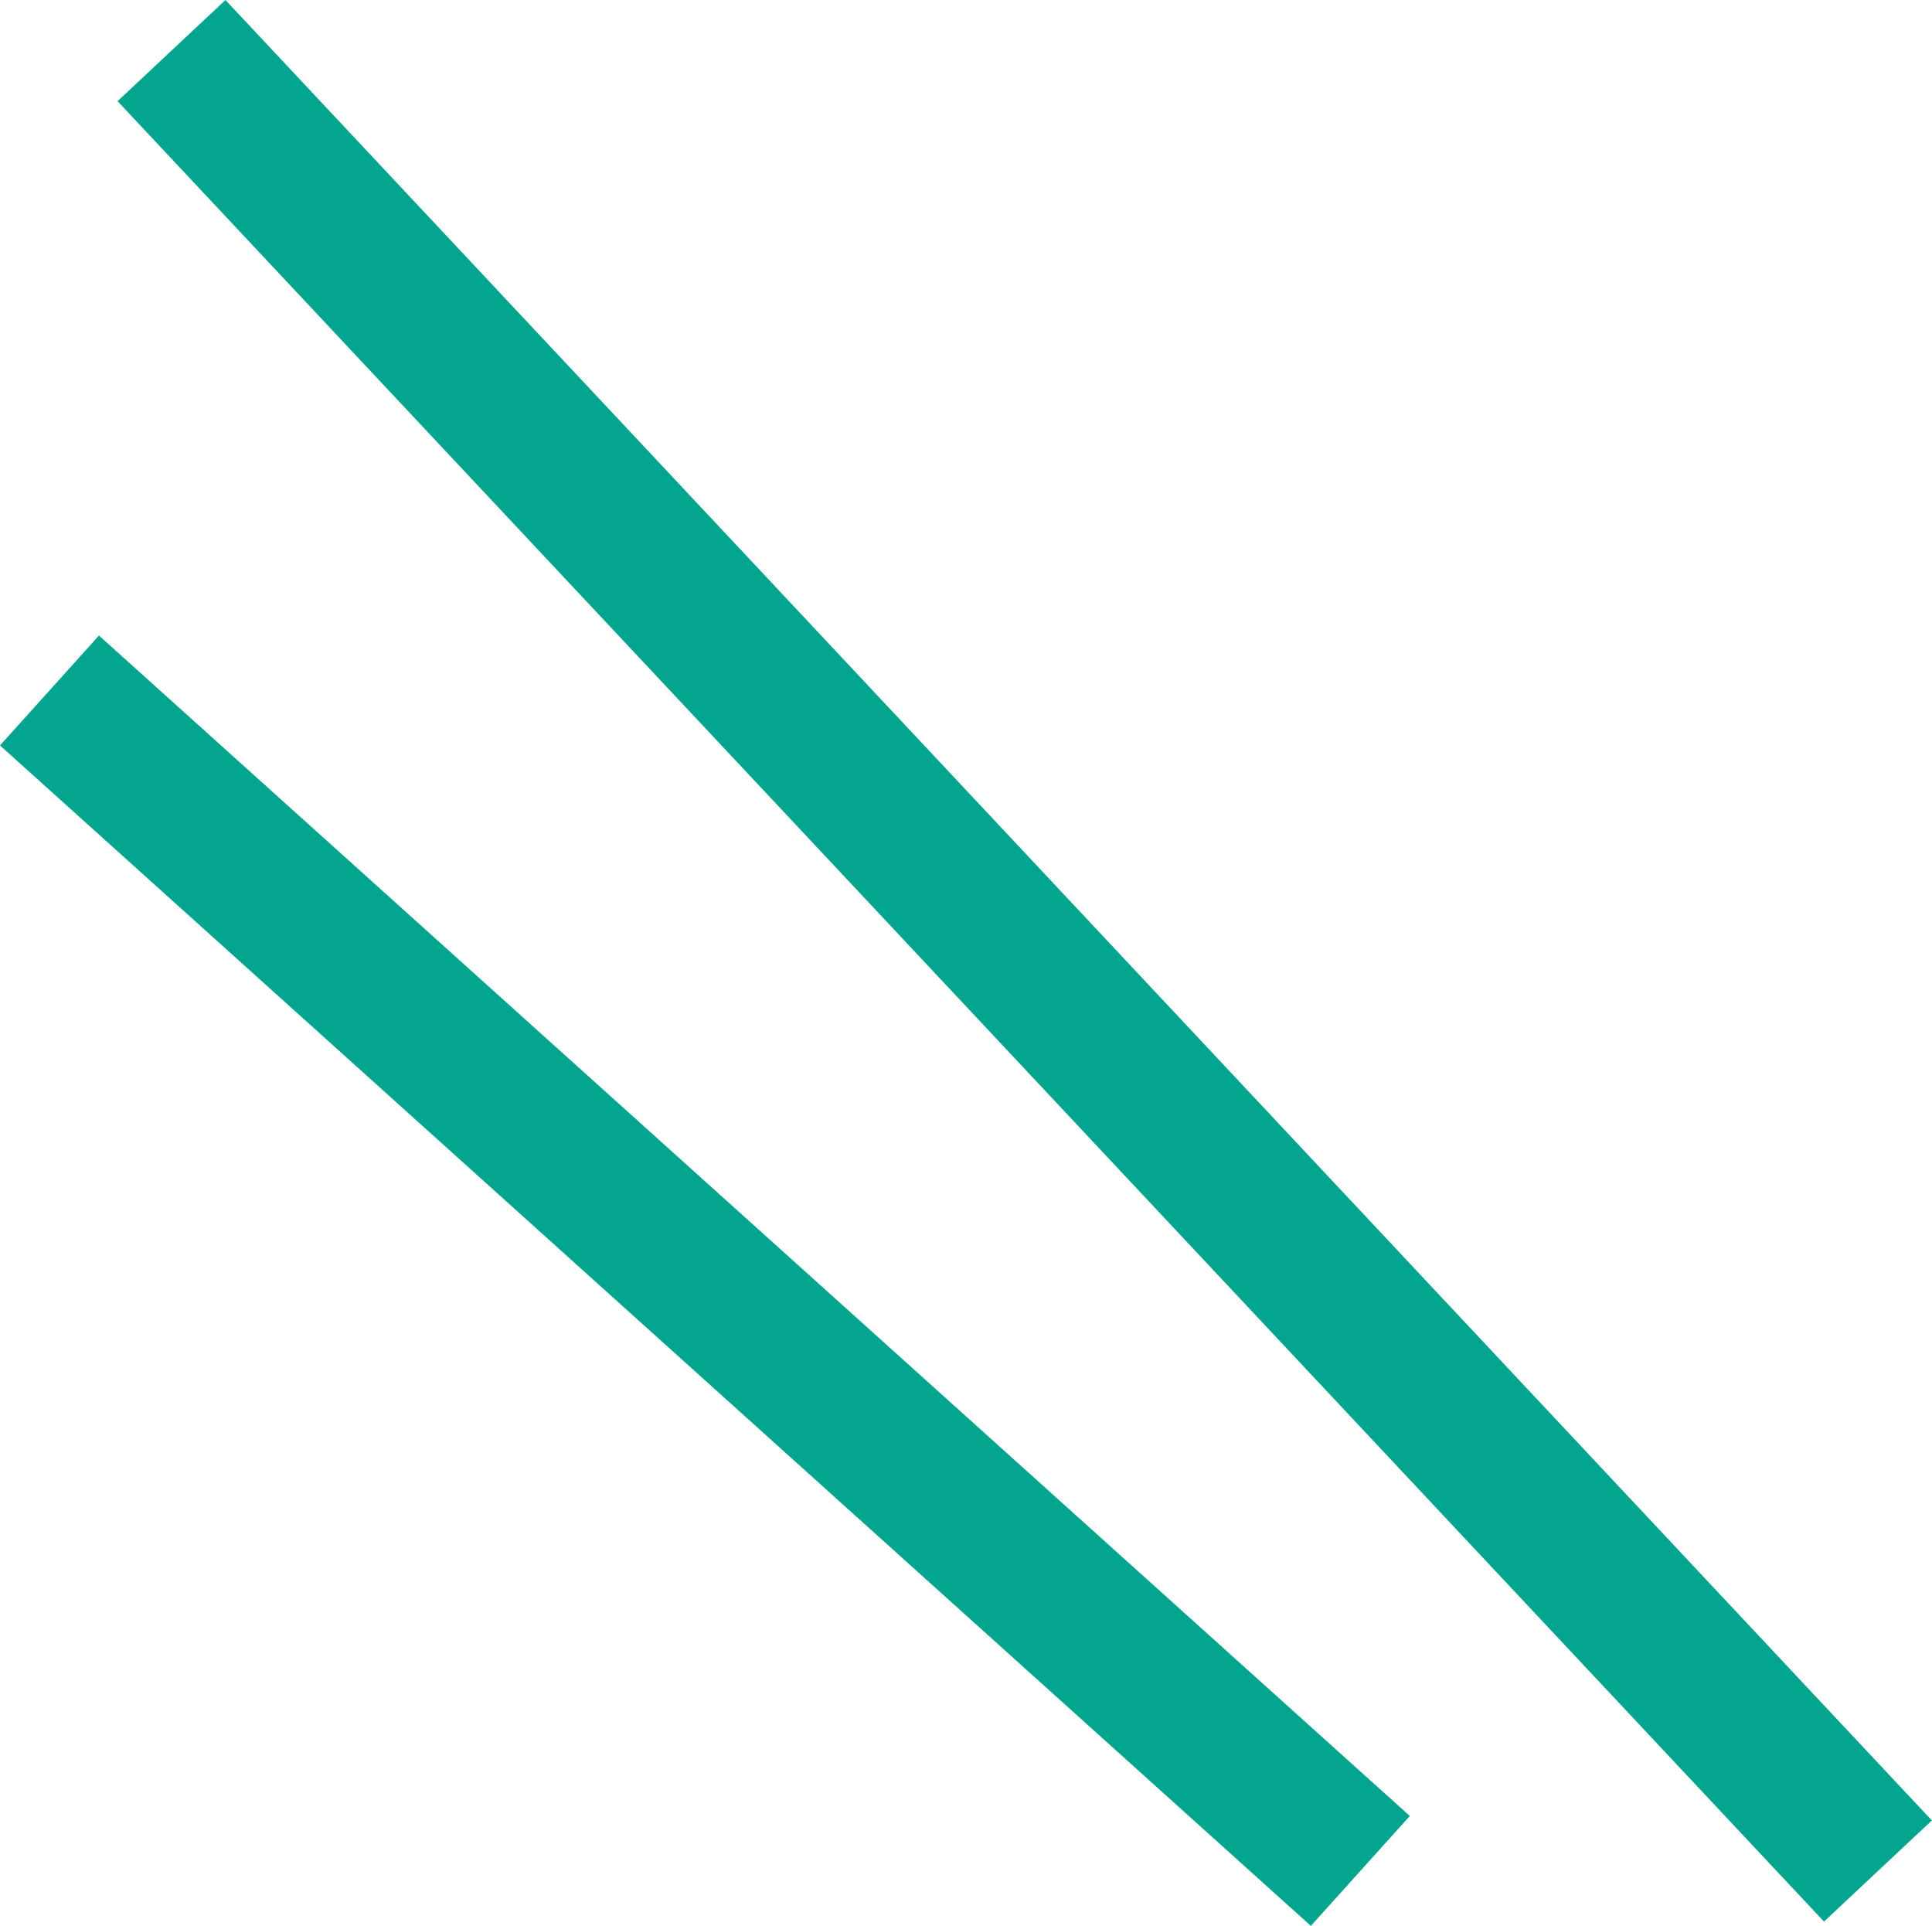 <svg xmlns="http://www.w3.org/2000/svg" width="26.125" height="26.041" viewBox="0 0 26.125 26.041">
  <g id="ico_slash_green" transform="translate(-322.831 -3183.164)">
    <line id="線_138" data-name="線 138" x2="23.075" y2="24.614" transform="translate(325.15 3183.848)" fill="none" stroke="#03a58e" stroke-width="2"/>
    <line id="線_139" data-name="線 139" x2="17.726" y2="15.961" transform="translate(323.5 3192.5)" fill="none" stroke="#03a58e" stroke-width="2"/>
  </g>
</svg>
